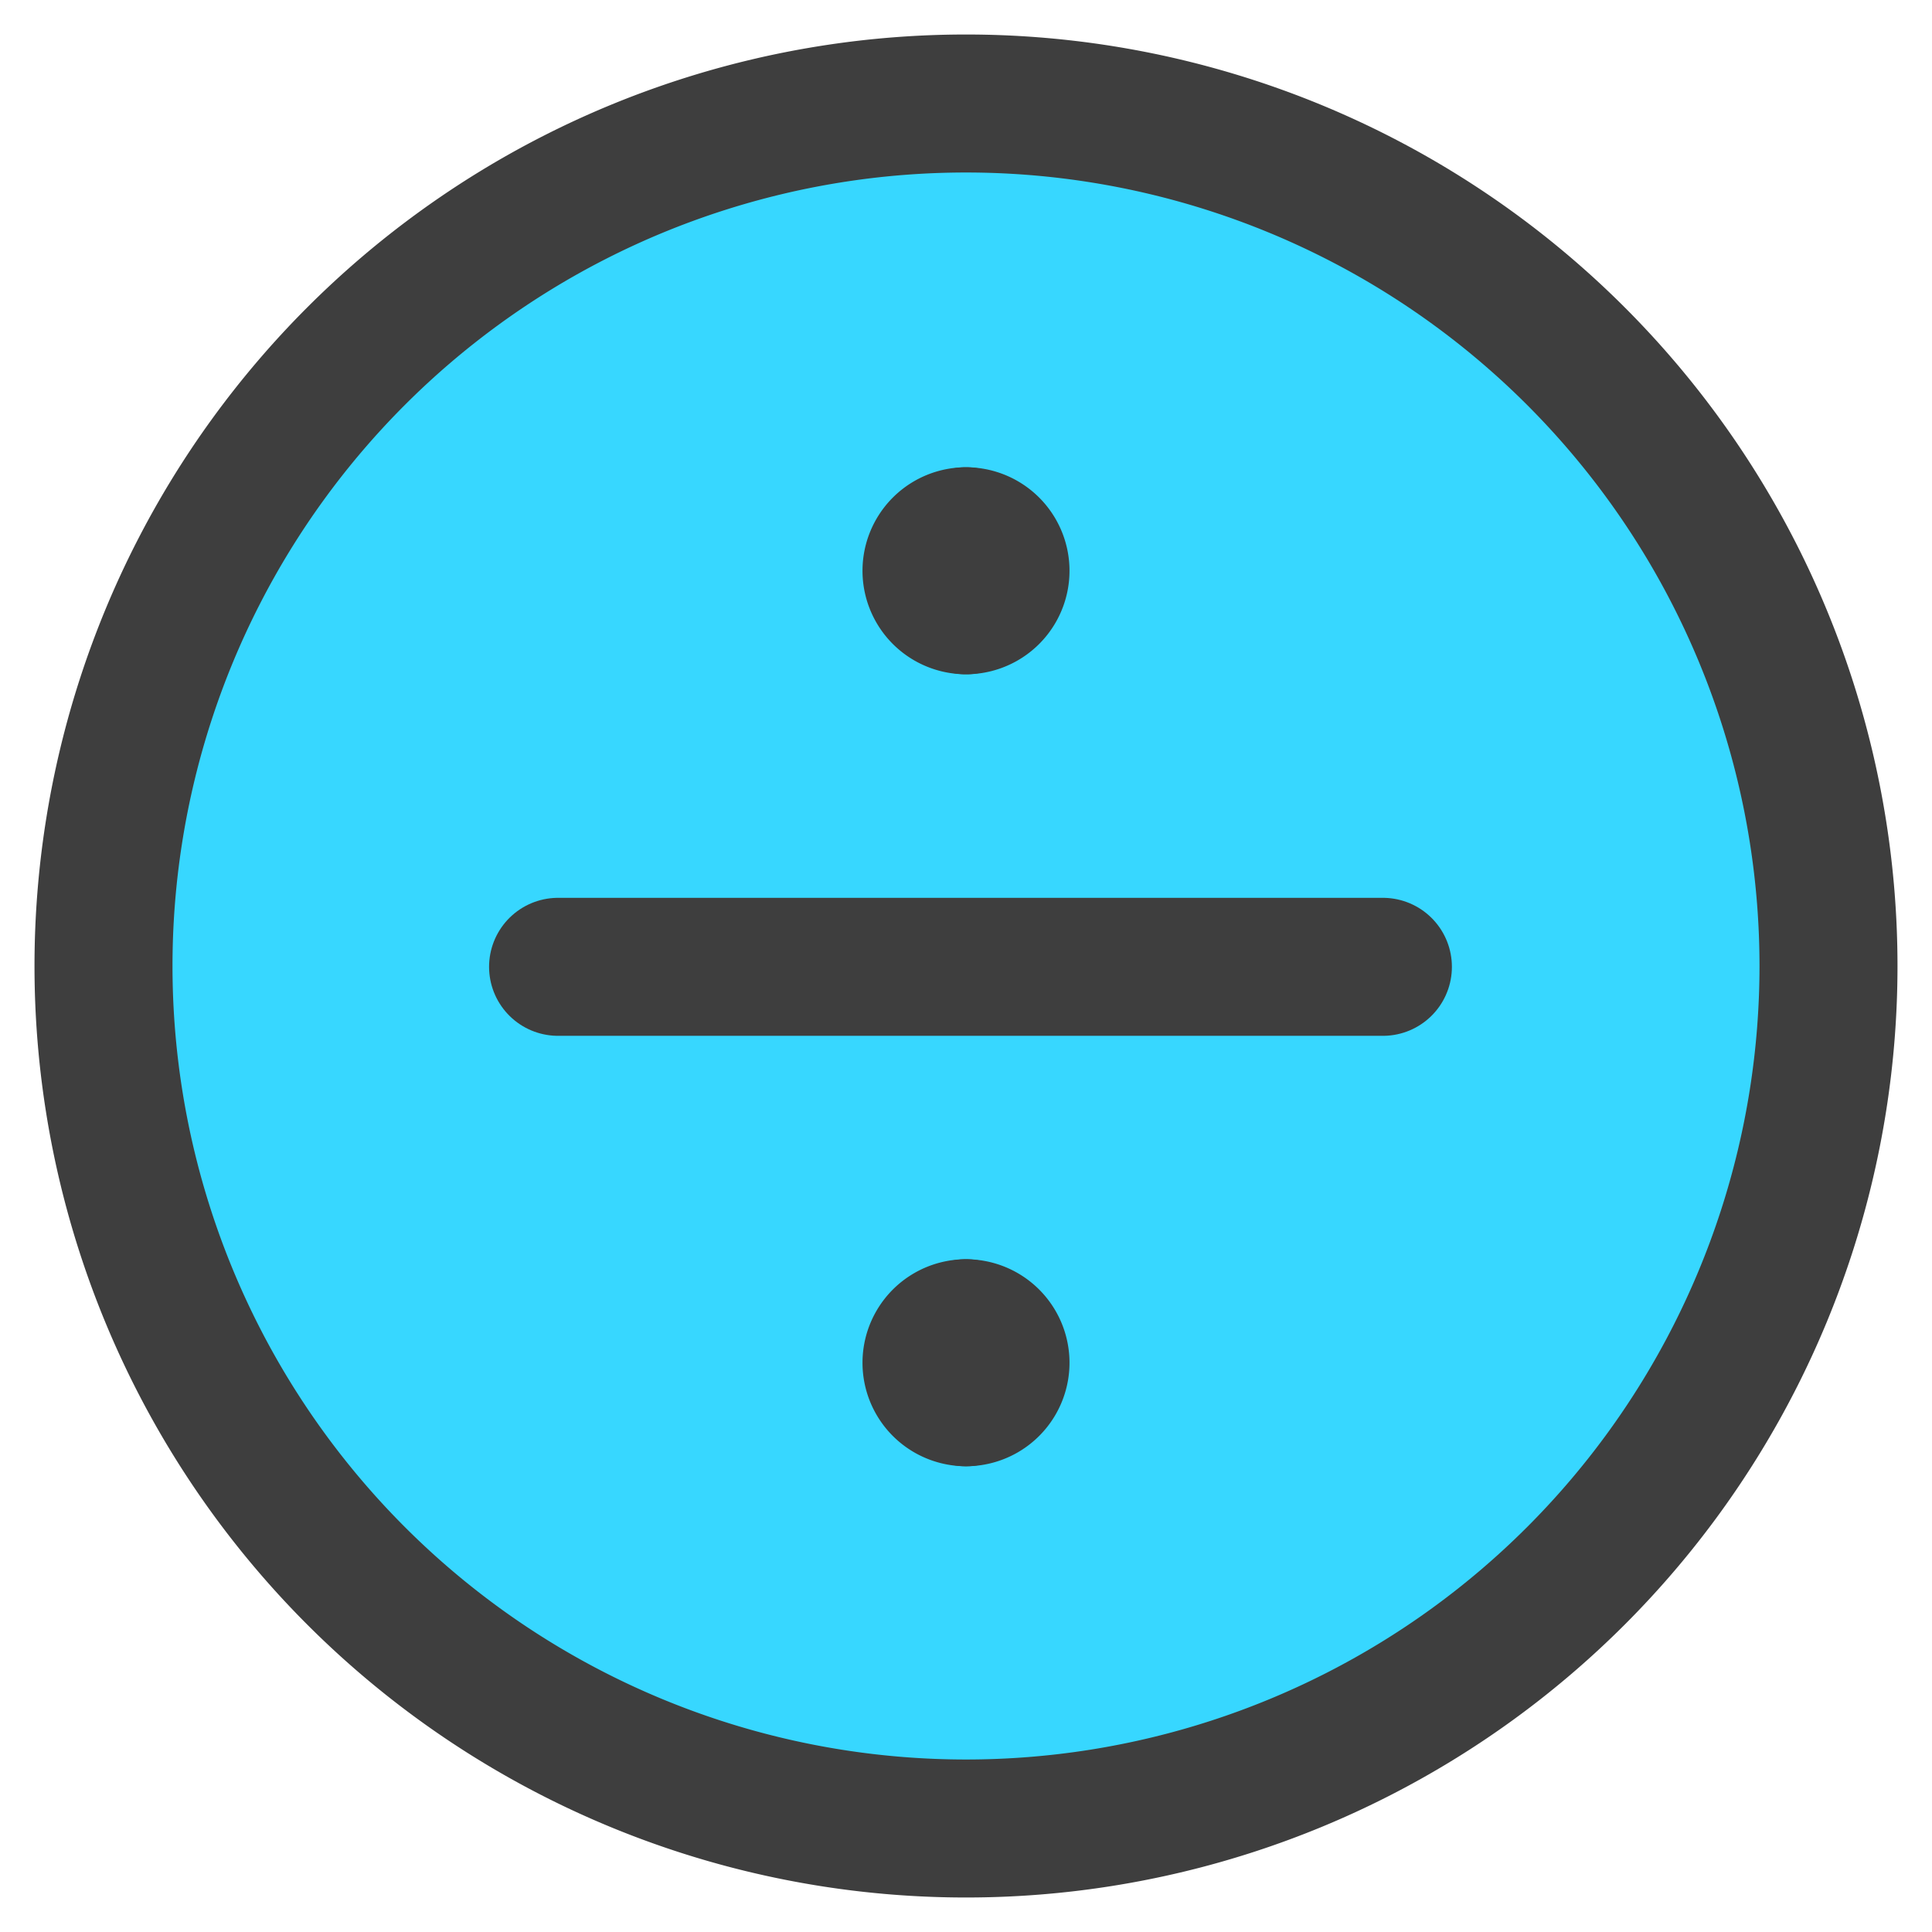 <svg xmlns="http://www.w3.org/2000/svg" fill="none" viewBox="0 0 14 14"><g id="division-circle--interface-math-divided-by-sign-mathematics"><path id="Vector" fill="#37d7ff" d="M7 13.25A6.25 6.25 0 1 0 7 .75a6.25 6.25 0 0 0 0 12.5Z"></path><path id="Vector_2" stroke="#3e3e3e" stroke-linecap="round" stroke-linejoin="round" d="M7 13.25A6.25 6.25 0 1 0 7 .75a6.25 6.25 0 0 0 0 12.5Z"></path><path id="Vector 279" stroke="#3e3e3e" stroke-linecap="round" stroke-linejoin="round" d="M4.044 7.006h5.977"></path><g id="Group 56"><path id="Vector_3" stroke="#3e3e3e" stroke-linecap="round" stroke-linejoin="round" d="M7 4.386a.25.25 0 0 1 0-.5"></path><path id="Vector_4" stroke="#3e3e3e" stroke-linecap="round" stroke-linejoin="round" d="M7 4.386a.25.25 0 0 0 0-.5"></path></g><g id="Group 57"><path id="Vector_5" stroke="#3e3e3e" stroke-linecap="round" stroke-linejoin="round" d="M7 10.125a.25.25 0 1 1 0-.5"></path><path id="Vector_6" stroke="#3e3e3e" stroke-linecap="round" stroke-linejoin="round" d="M7 10.125a.25.25 0 1 0 0-.5"></path></g></g></svg>